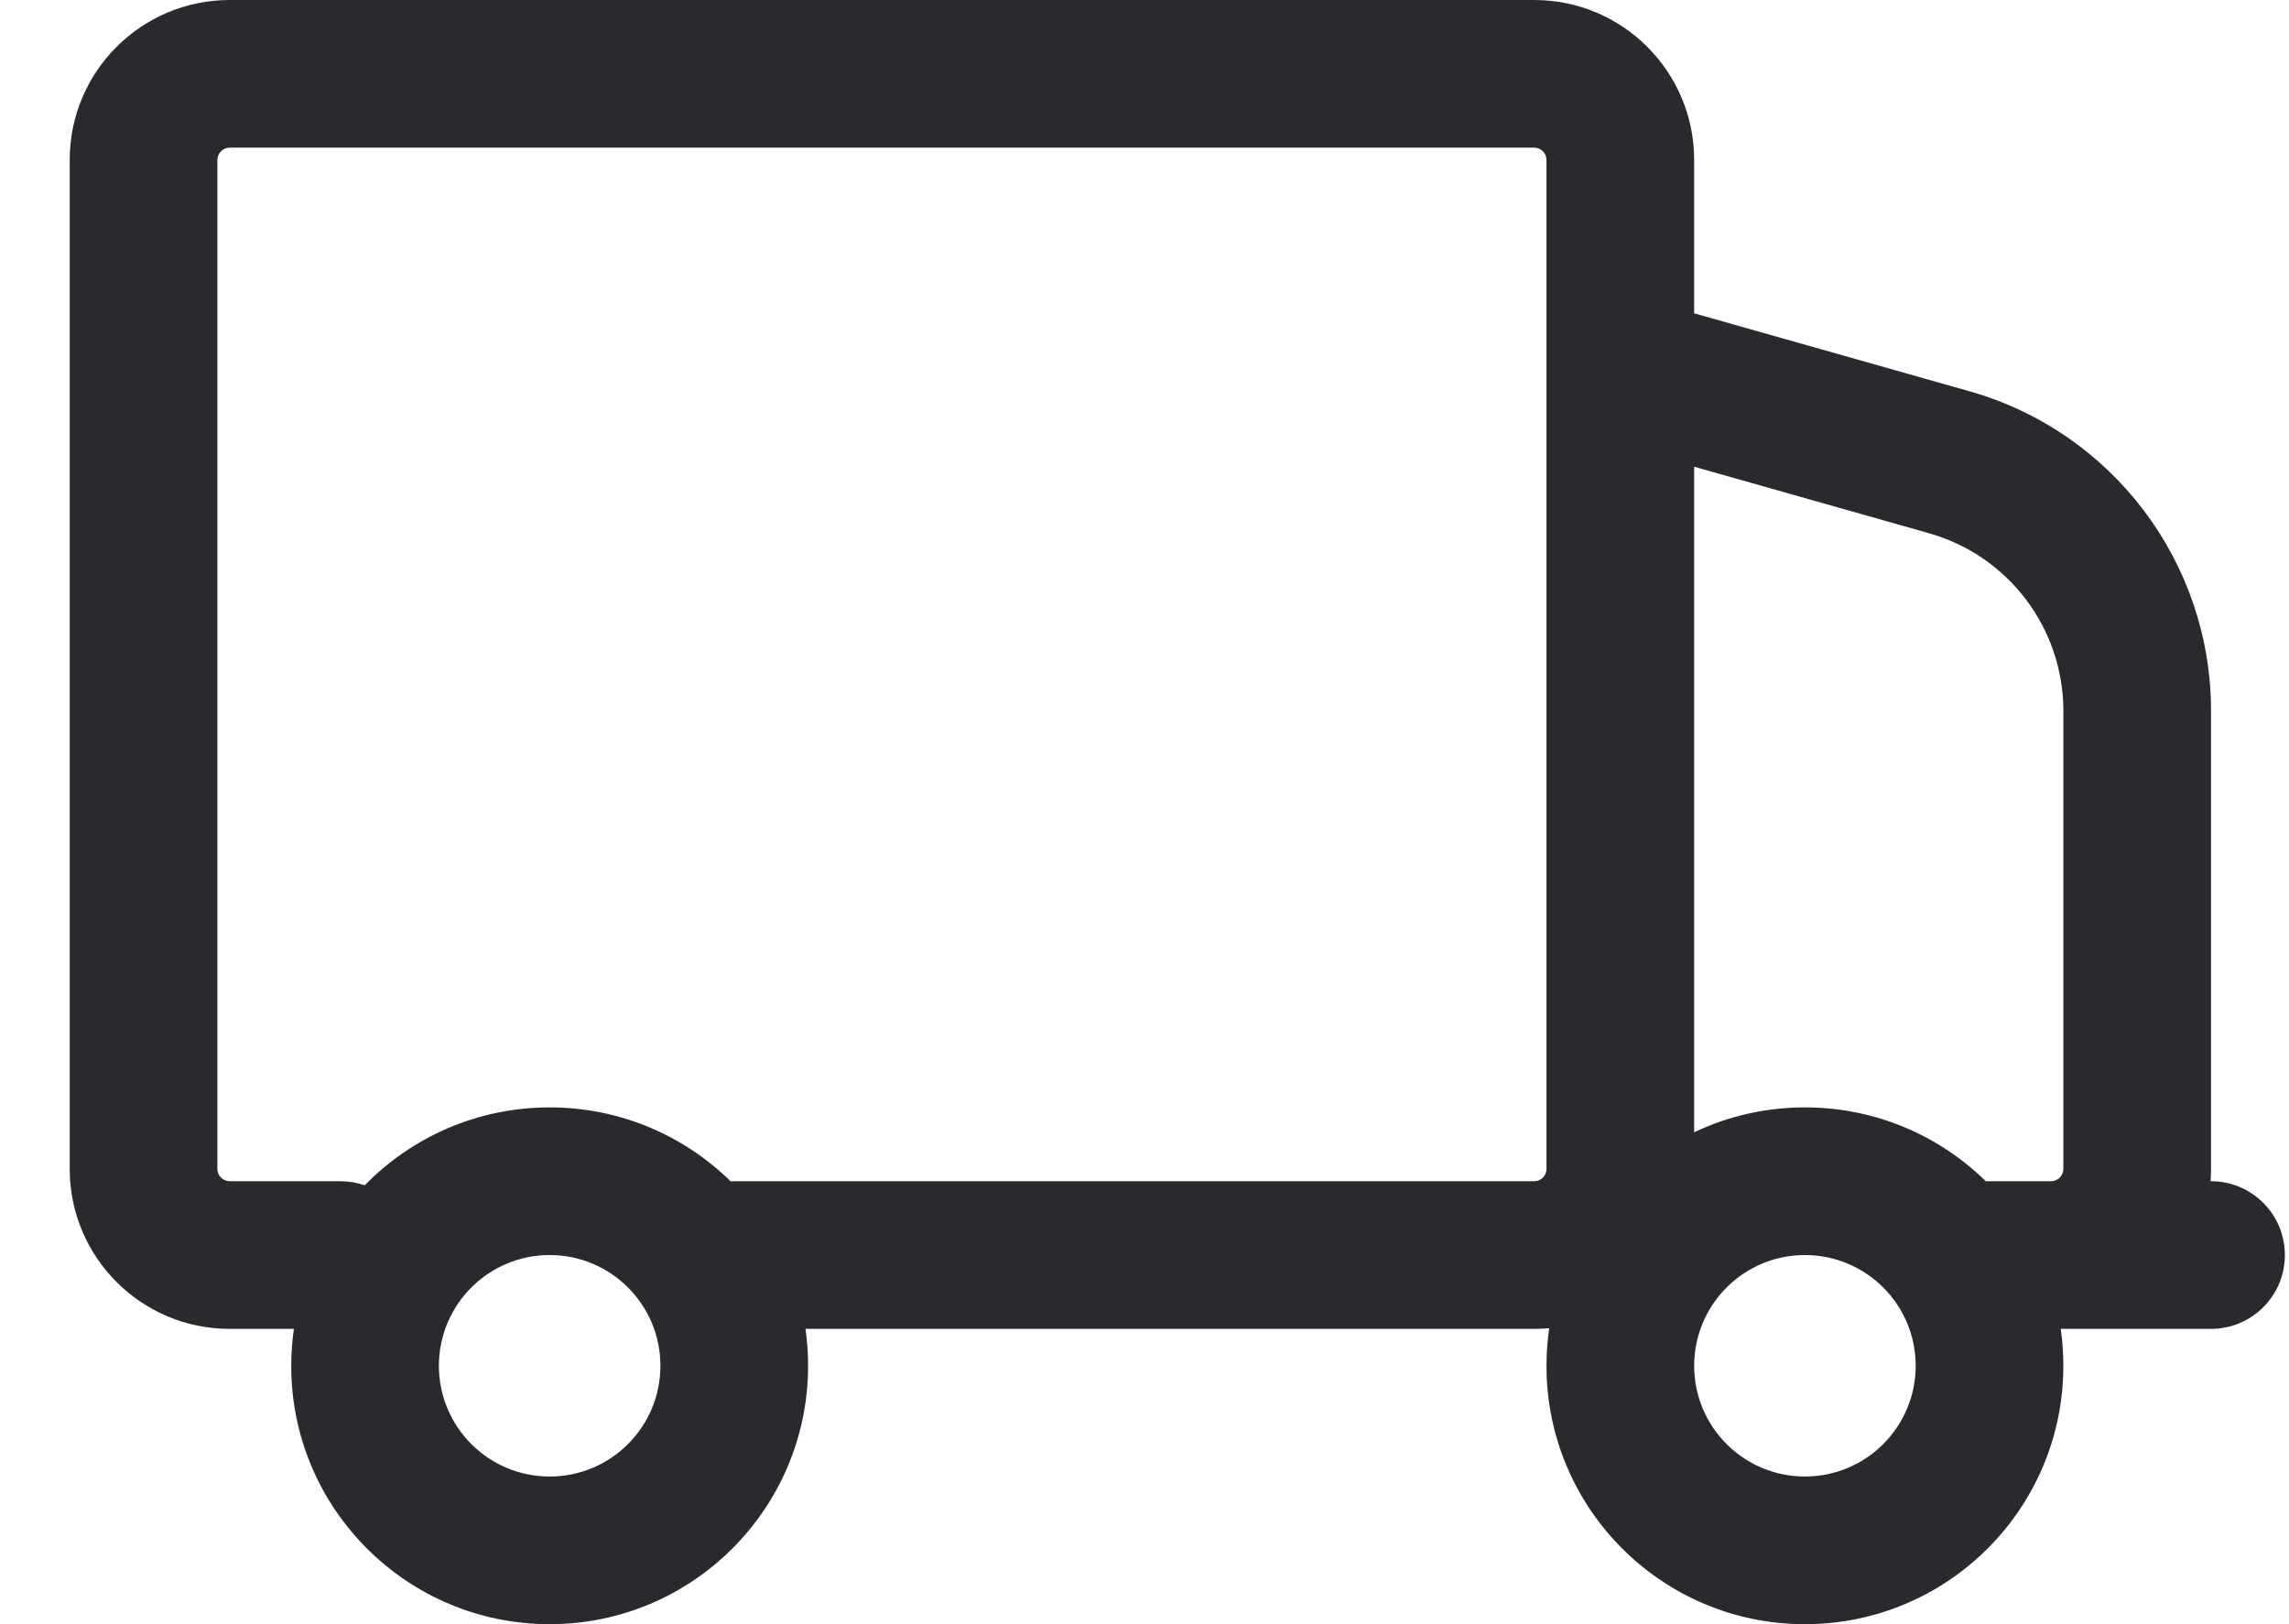 <svg width="31" height="22" viewBox="0 0 31 22" fill="none" xmlns="http://www.w3.org/2000/svg">
<path fill-rule="evenodd" clip-rule="evenodd" d="M0.944 2.167C0.944 0.97 1.914 3.05176e-05 3.111 3.05176e-05H20.778C21.974 3.05176e-05 22.944 0.97 22.944 2.167V4.244L26.67 5.299C28.607 5.847 29.944 7.615 29.944 9.628V15.833C29.944 15.889 29.942 15.945 29.938 16H29.944C30.497 16 30.944 16.448 30.944 17C30.944 17.552 30.497 18 29.944 18H27.944C27.932 18 27.921 18 27.909 17.999C27.932 18.163 27.944 18.33 27.944 18.5C27.944 20.433 26.377 22 24.444 22C22.511 22 20.944 20.433 20.944 18.5C20.944 18.327 20.957 18.157 20.981 17.991C20.914 17.997 20.846 18 20.778 18H10.909C10.932 18.163 10.944 18.33 10.944 18.5C10.944 20.433 9.377 22 7.444 22C5.511 22 3.944 20.433 3.944 18.5C3.944 18.33 3.957 18.163 3.98 18H3.111C1.914 18 0.944 17.03 0.944 15.833V2.167ZM22.944 15.337C23.399 15.121 23.907 15 24.444 15C25.398 15 26.262 15.381 26.894 16H27.778C27.87 16 27.944 15.925 27.944 15.833V9.628C27.944 8.51 27.201 7.528 26.125 7.223L22.944 6.322L22.944 15.337ZM9.944 16C9.928 16 9.911 16 9.895 16.001C9.264 15.382 8.399 15 7.444 15C6.463 15 5.575 15.404 4.94 16.055C4.837 16.02 4.726 16 4.611 16H3.111C3.019 16 2.944 15.925 2.944 15.833V2.167C2.944 2.075 3.019 2 3.111 2H20.778C20.87 2 20.944 2.075 20.944 2.167L20.944 3.678V5V15.835C20.944 15.926 20.869 16 20.778 16H9.944ZM7.444 20C8.273 20 8.944 19.328 8.944 18.5C8.944 17.672 8.273 17 7.444 17C6.616 17 5.944 17.672 5.944 18.5C5.944 19.328 6.616 20 7.444 20ZM25.944 18.5C25.944 19.328 25.273 20 24.444 20C23.616 20 22.944 19.328 22.944 18.5C22.944 17.672 23.616 17 24.444 17C25.273 17 25.944 17.672 25.944 18.5Z" fill="#292A2D"/>
</svg>
